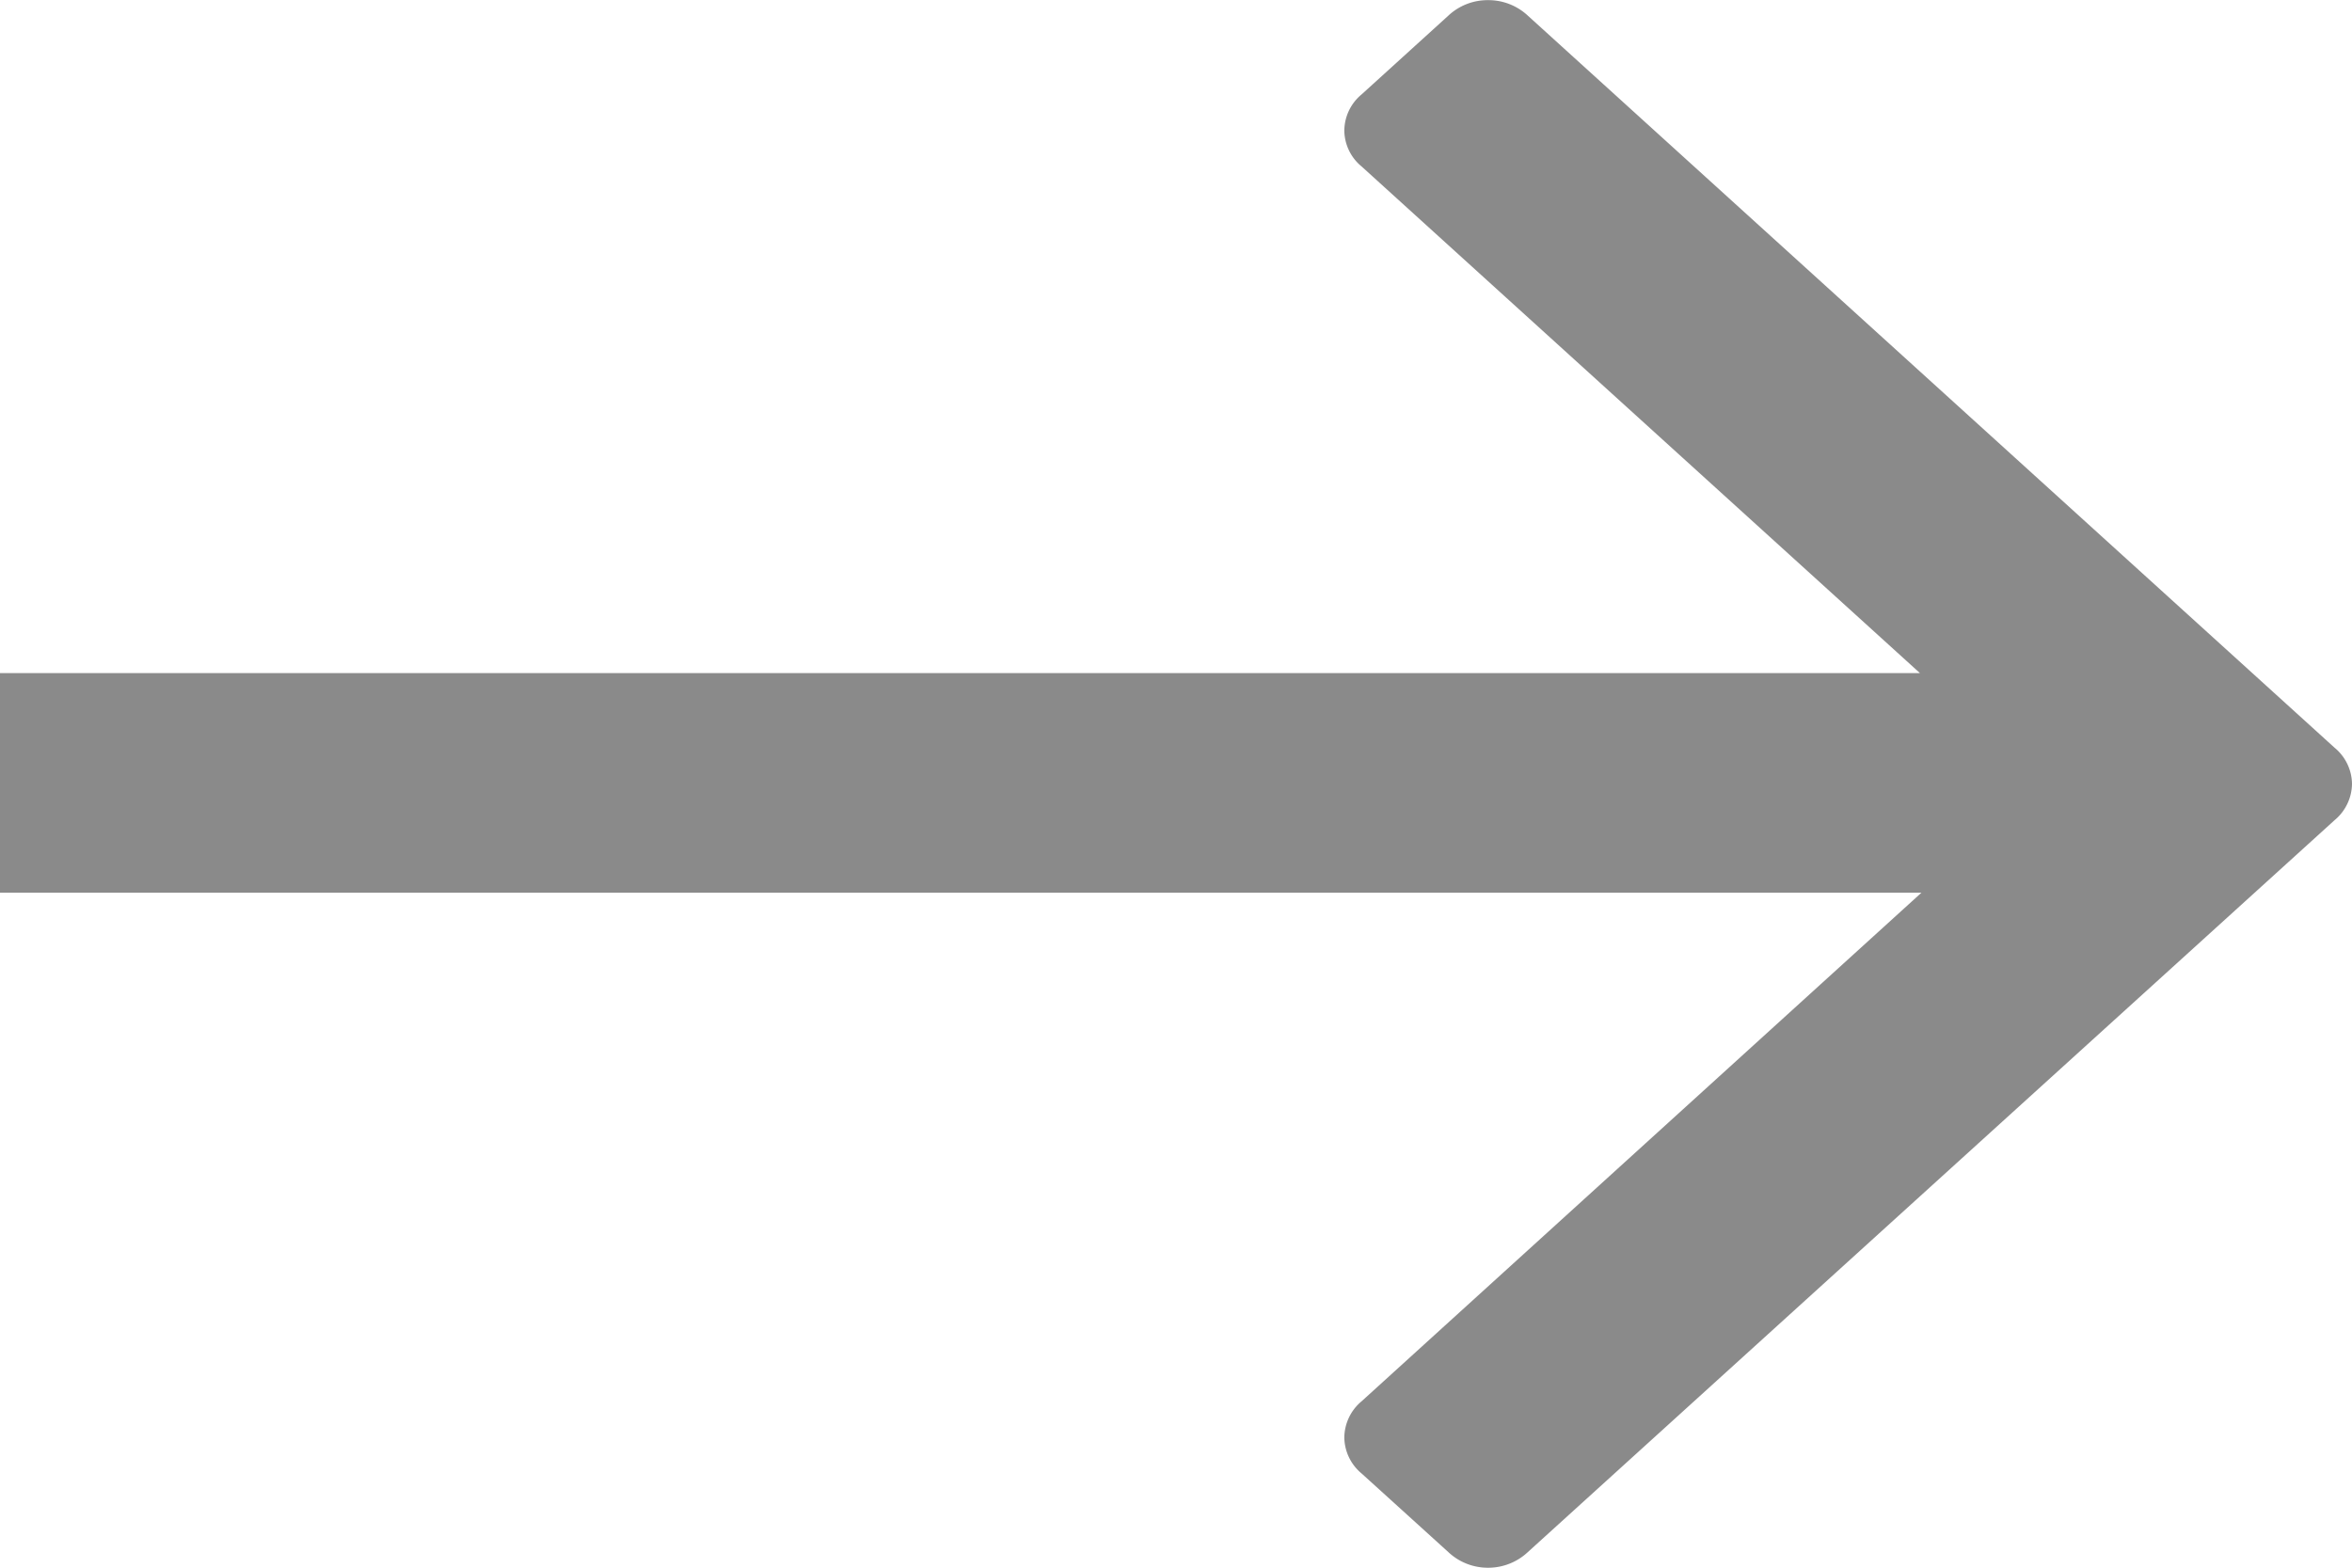 <svg xmlns="http://www.w3.org/2000/svg" width="16" height="10.667" viewBox="0 0 16 10.667">
  <g id="Главная" transform="translate(0 -0.526)">
    <g id="Index-_-catalog-_-prima_power" data-name="Index-/-catalog-/-prima_power" transform="translate(-179 -234)">
      <g id="Group-2" transform="translate(92 120)">
        <g id="icons-_-system-_-middle_arrow" data-name="icons-/-system-/-middle_arrow" transform="translate(87 112)">
          <path id="Combined-Shape-Copy" d="M2.939-7.106H16V-8.6H2.929L6.737-12.06a.326.326,0,0,0,.118-.246.324.324,0,0,0-.118-.246l-.589-.534a.392.392,0,0,0-.271-.107.394.394,0,0,0-.271.107L.118-8.106A.326.326,0,0,0,0-7.86a.324.324,0,0,0,.118.246L5.606-2.633a.393.393,0,0,0,.271.106.391.391,0,0,0,.271-.106l.589-.535a.324.324,0,0,0,.118-.246.321.321,0,0,0-.118-.245Z" transform="translate(16) rotate(180)" fill="#8a8a8a" fill-rule="evenodd"/>
        </g>
      </g>
    </g>
  </g>
</svg>
